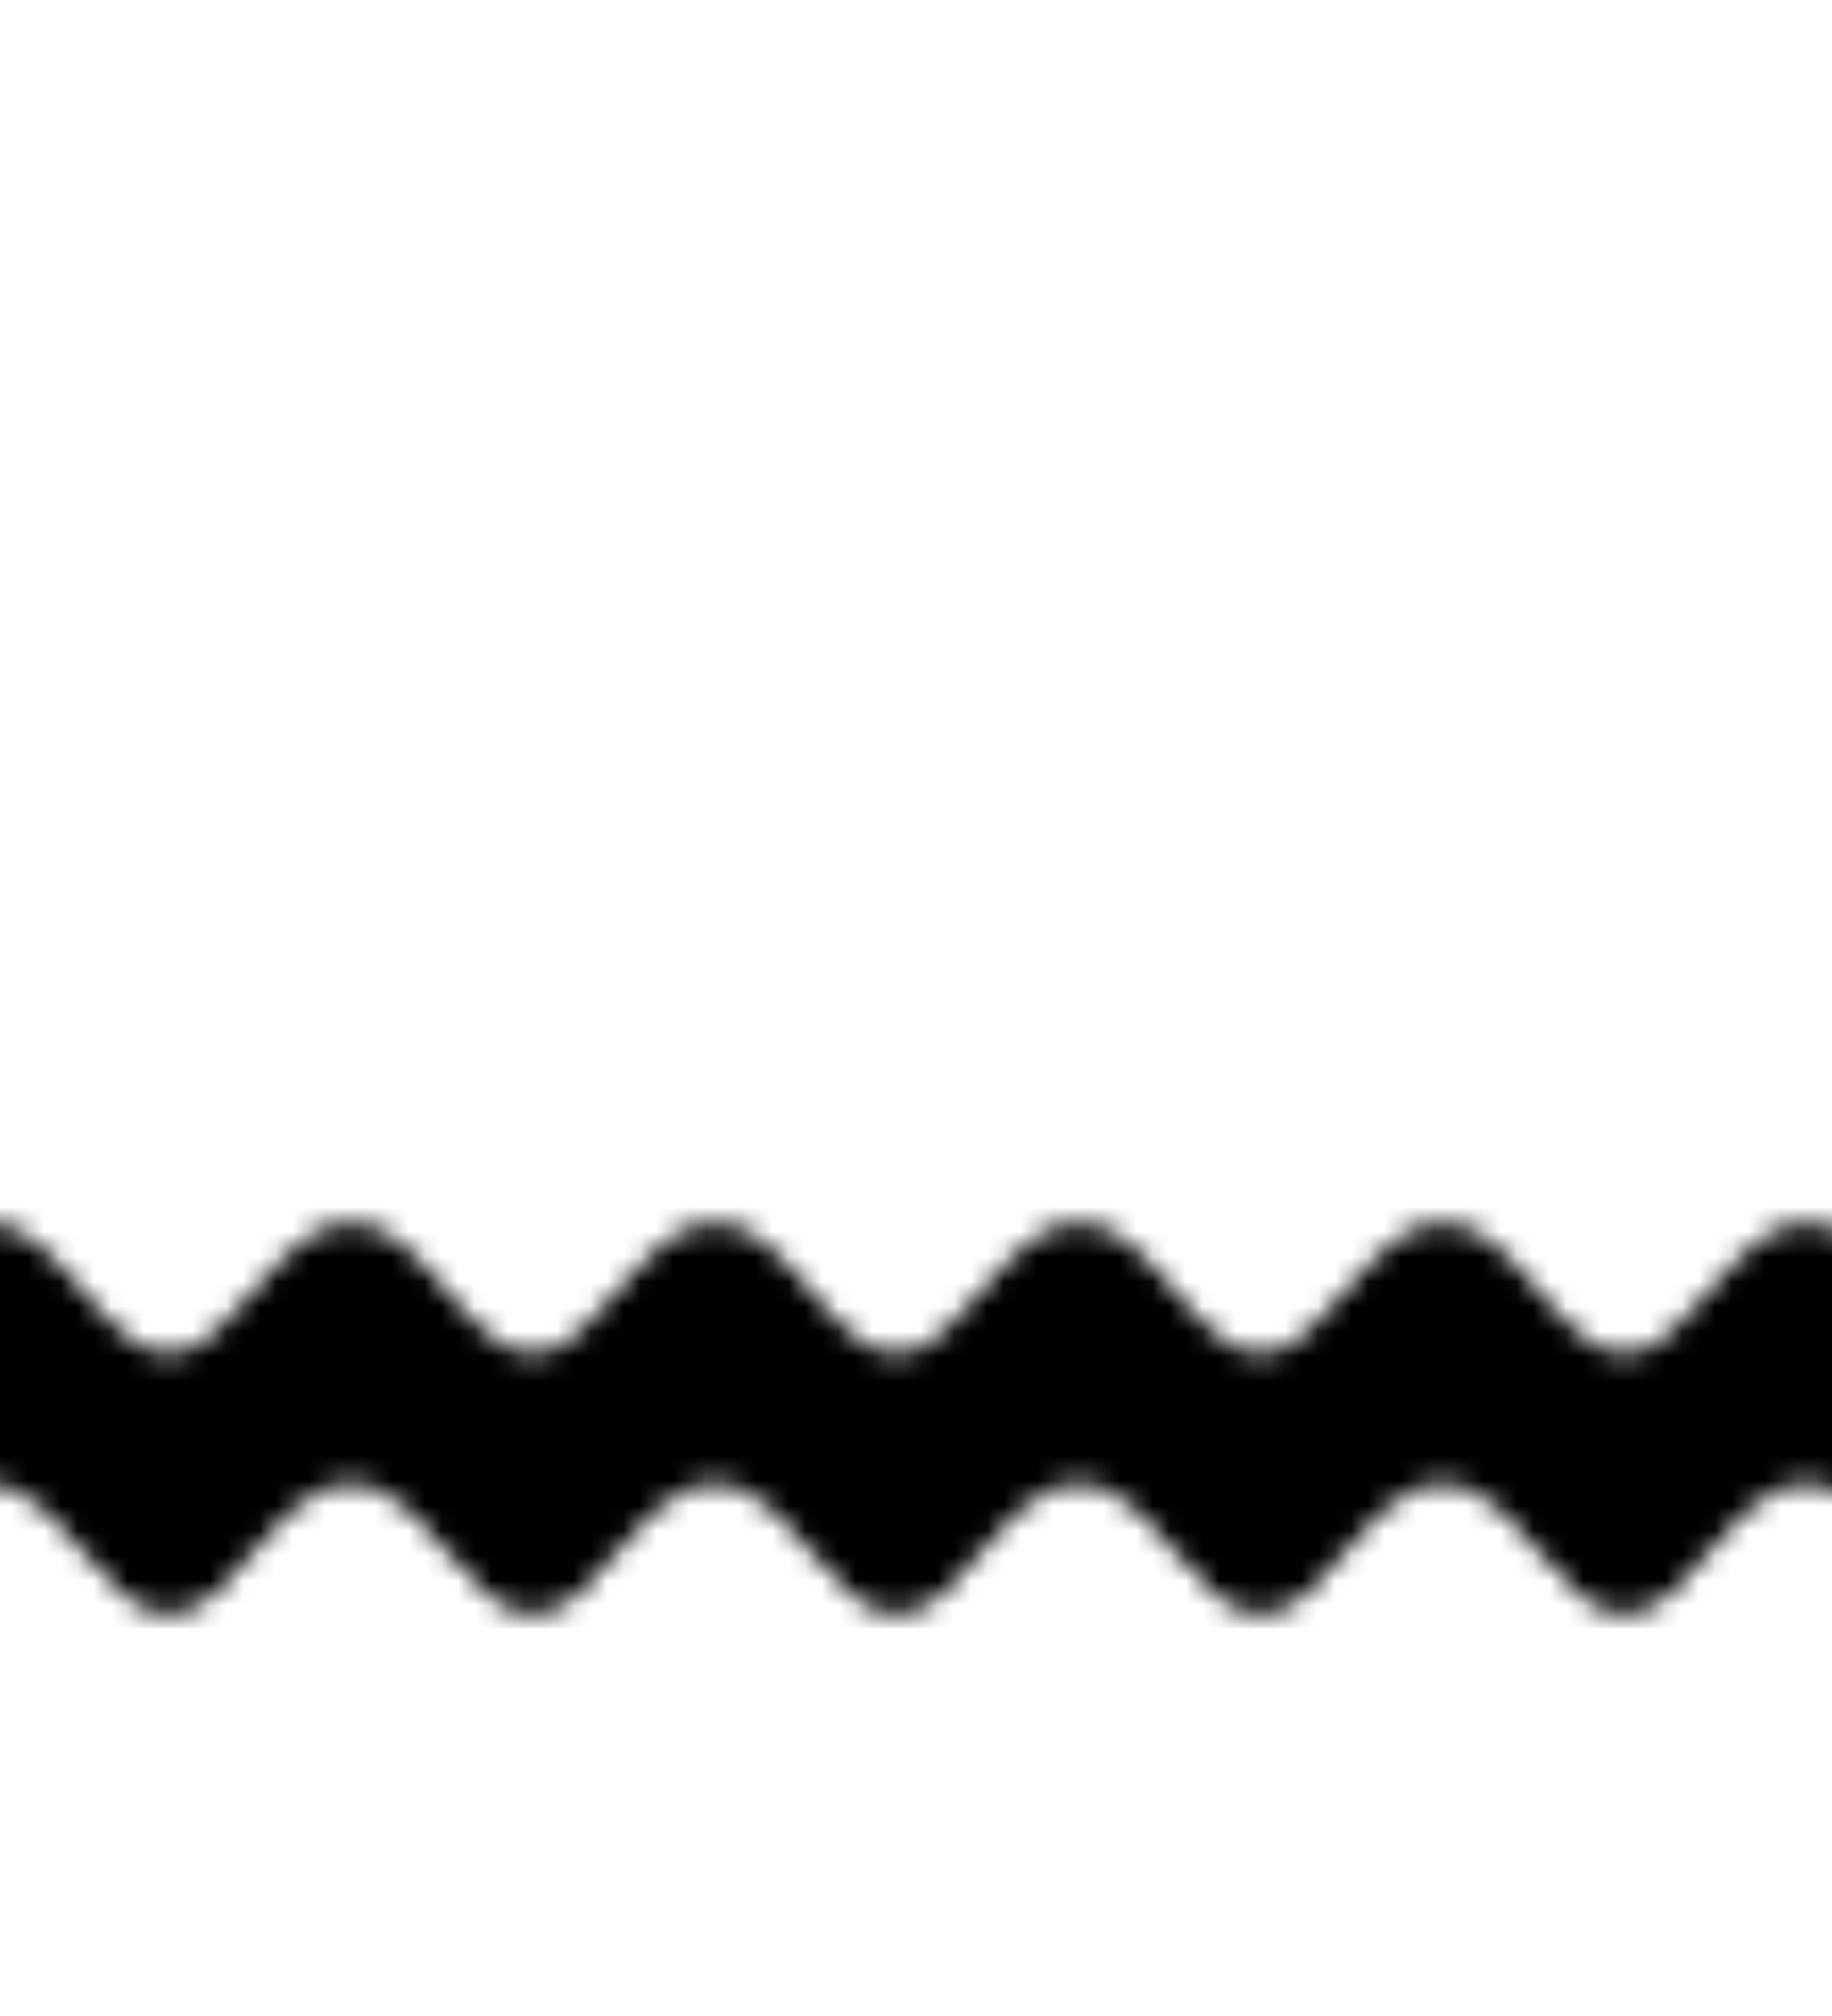 <?xml version="1.0" encoding="UTF-8"?>
<svg version="1.1" viewBox="0 0 100 110" xmlns="http://www.w3.org/2000/svg" xmlns:cc="http://creativecommons.org/ns#" xmlns:dc="http://purl.org/dc/elements/1.1/" xmlns:rdf="http://www.w3.org/1999/02/22-rdf-syntax-ns#" xmlns:xlink="http://www.w3.org/1999/xlink">
 <defs>
  <pattern id="pattern881" patternTransform="matrix(.903 0 0 1.36 39 91)" xlink:href="#pattern877"/>
  <pattern id="pattern877" patternTransform="matrix(.903 0 0 .903 39 34.58)" xlink:href="#pattern1843"/>
  <pattern id="pattern1843" patternTransform="matrix(.903 0 0 .903 39 64.58)" xlink:href="#pattern1833"/>
  <pattern id="pattern1833" width="22" height="20" patternTransform="translate(39 45)" patternUnits="userSpaceOnUse">
   <g transform="translate(-39 -45)">
    <rect x="39" y="47.14" width="22" height="15.71" fill="none"/>
    <path d="m39 57.62c4.45 0 7.038 5.238 11 5.238 3.962 0 6.55-5.238 11-5.238v-10.48c-4.45 0-7.015 5.238-11 5.238-3.985 0-6.55-5.238-11-5.238z" style="paint-order:markers stroke fill"/>
    <rect x="39" y="45" width="22" height="20" opacity="0" stroke-width="11.28" style="paint-order:stroke fill markers"/>
   </g>
  </pattern>
 </defs>
 <rect id="use1847" x="-5" y="65.16" width="110" height="23.68" fill="url(#pattern881)" stroke-width="22.33" style="paint-order:stroke fill markers"/>
 <use transform="translate(0,-40)" width="100%" height="100%" xlink:href="#use1847"/>
</svg>

